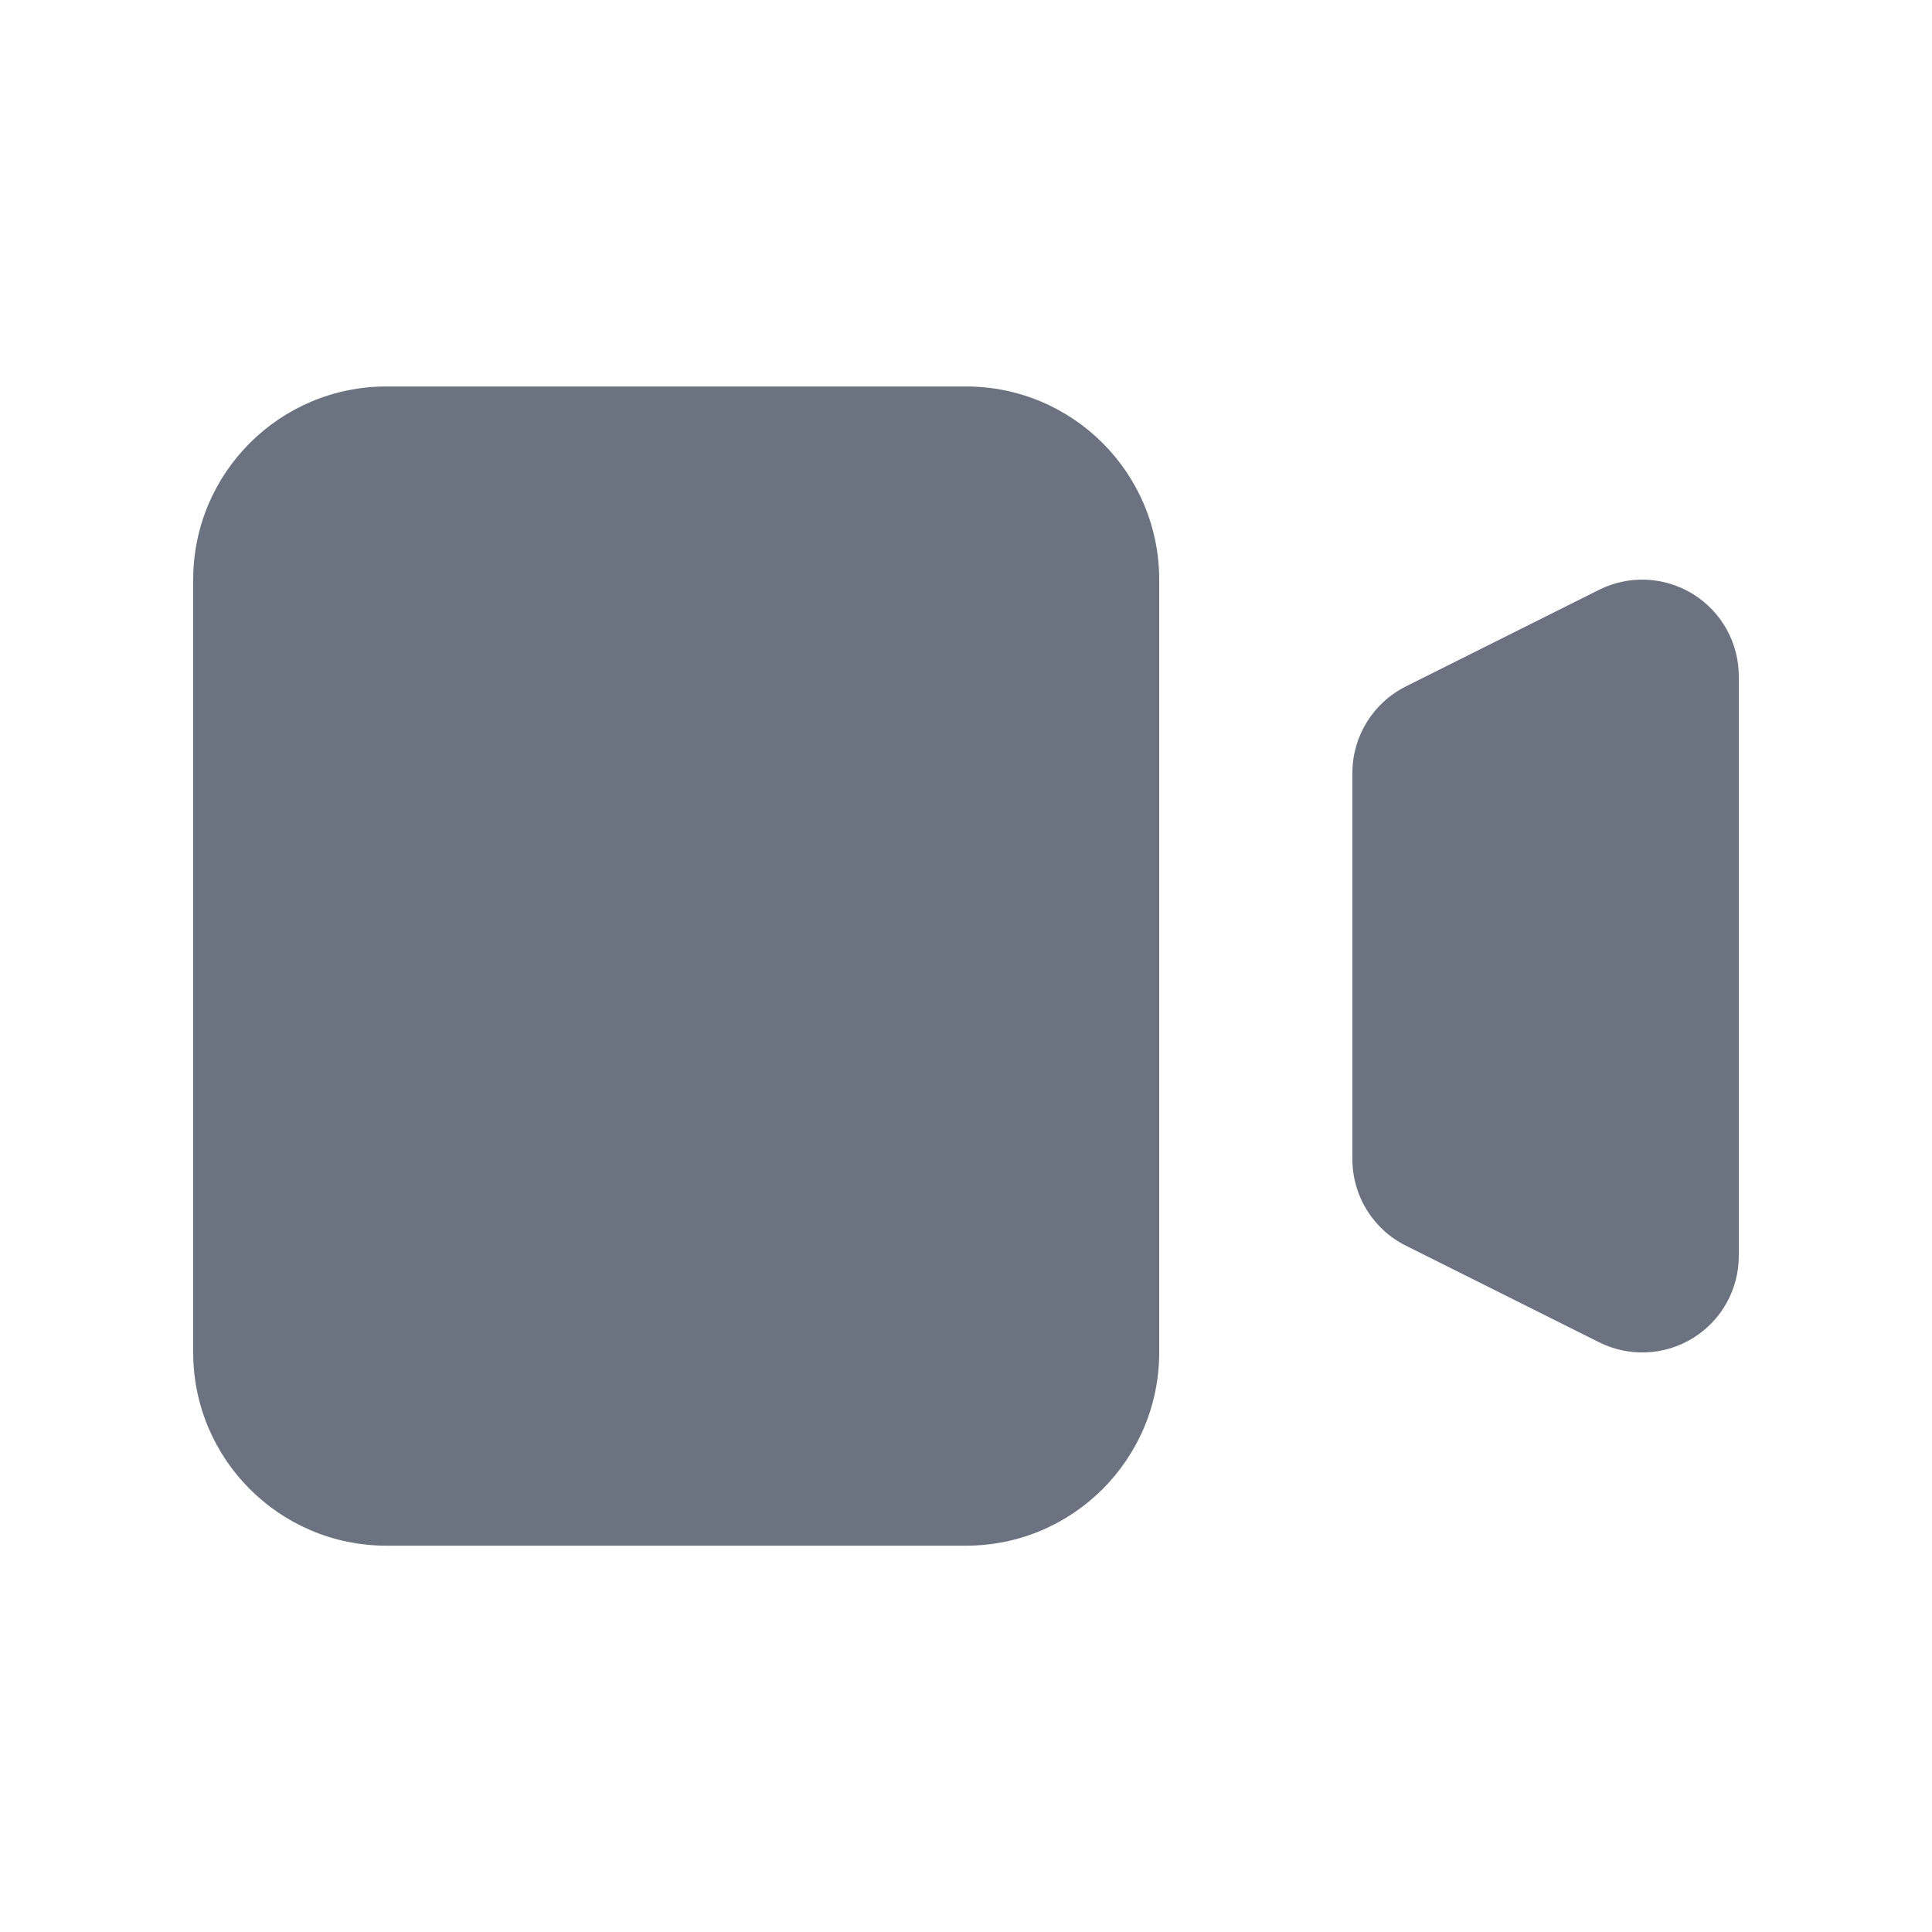 <svg width="24" height="24" viewBox="0 0 24 24" fill="none" xmlns="http://www.w3.org/2000/svg">
<path d="M2.4 7.201C2.4 5.875 3.475 4.801 4.8 4.801H12C13.326 4.801 14.4 5.875 14.4 7.201V16.801C14.4 18.126 13.326 19.201 12 19.201H4.8C3.475 19.201 2.4 18.126 2.4 16.801V7.201Z" fill="#6B7280"/>
<path d="M17.464 8.527C17.057 8.731 16.8 9.146 16.8 9.601V14.401C16.8 14.855 17.057 15.271 17.464 15.474L19.864 16.674C20.236 16.86 20.677 16.84 21.031 16.622C21.385 16.403 21.6 16.017 21.6 15.601V8.401C21.6 7.985 21.385 7.599 21.031 7.38C20.677 7.161 20.236 7.141 19.864 7.327L17.464 8.527Z" fill="#6B7280"/>
</svg>
